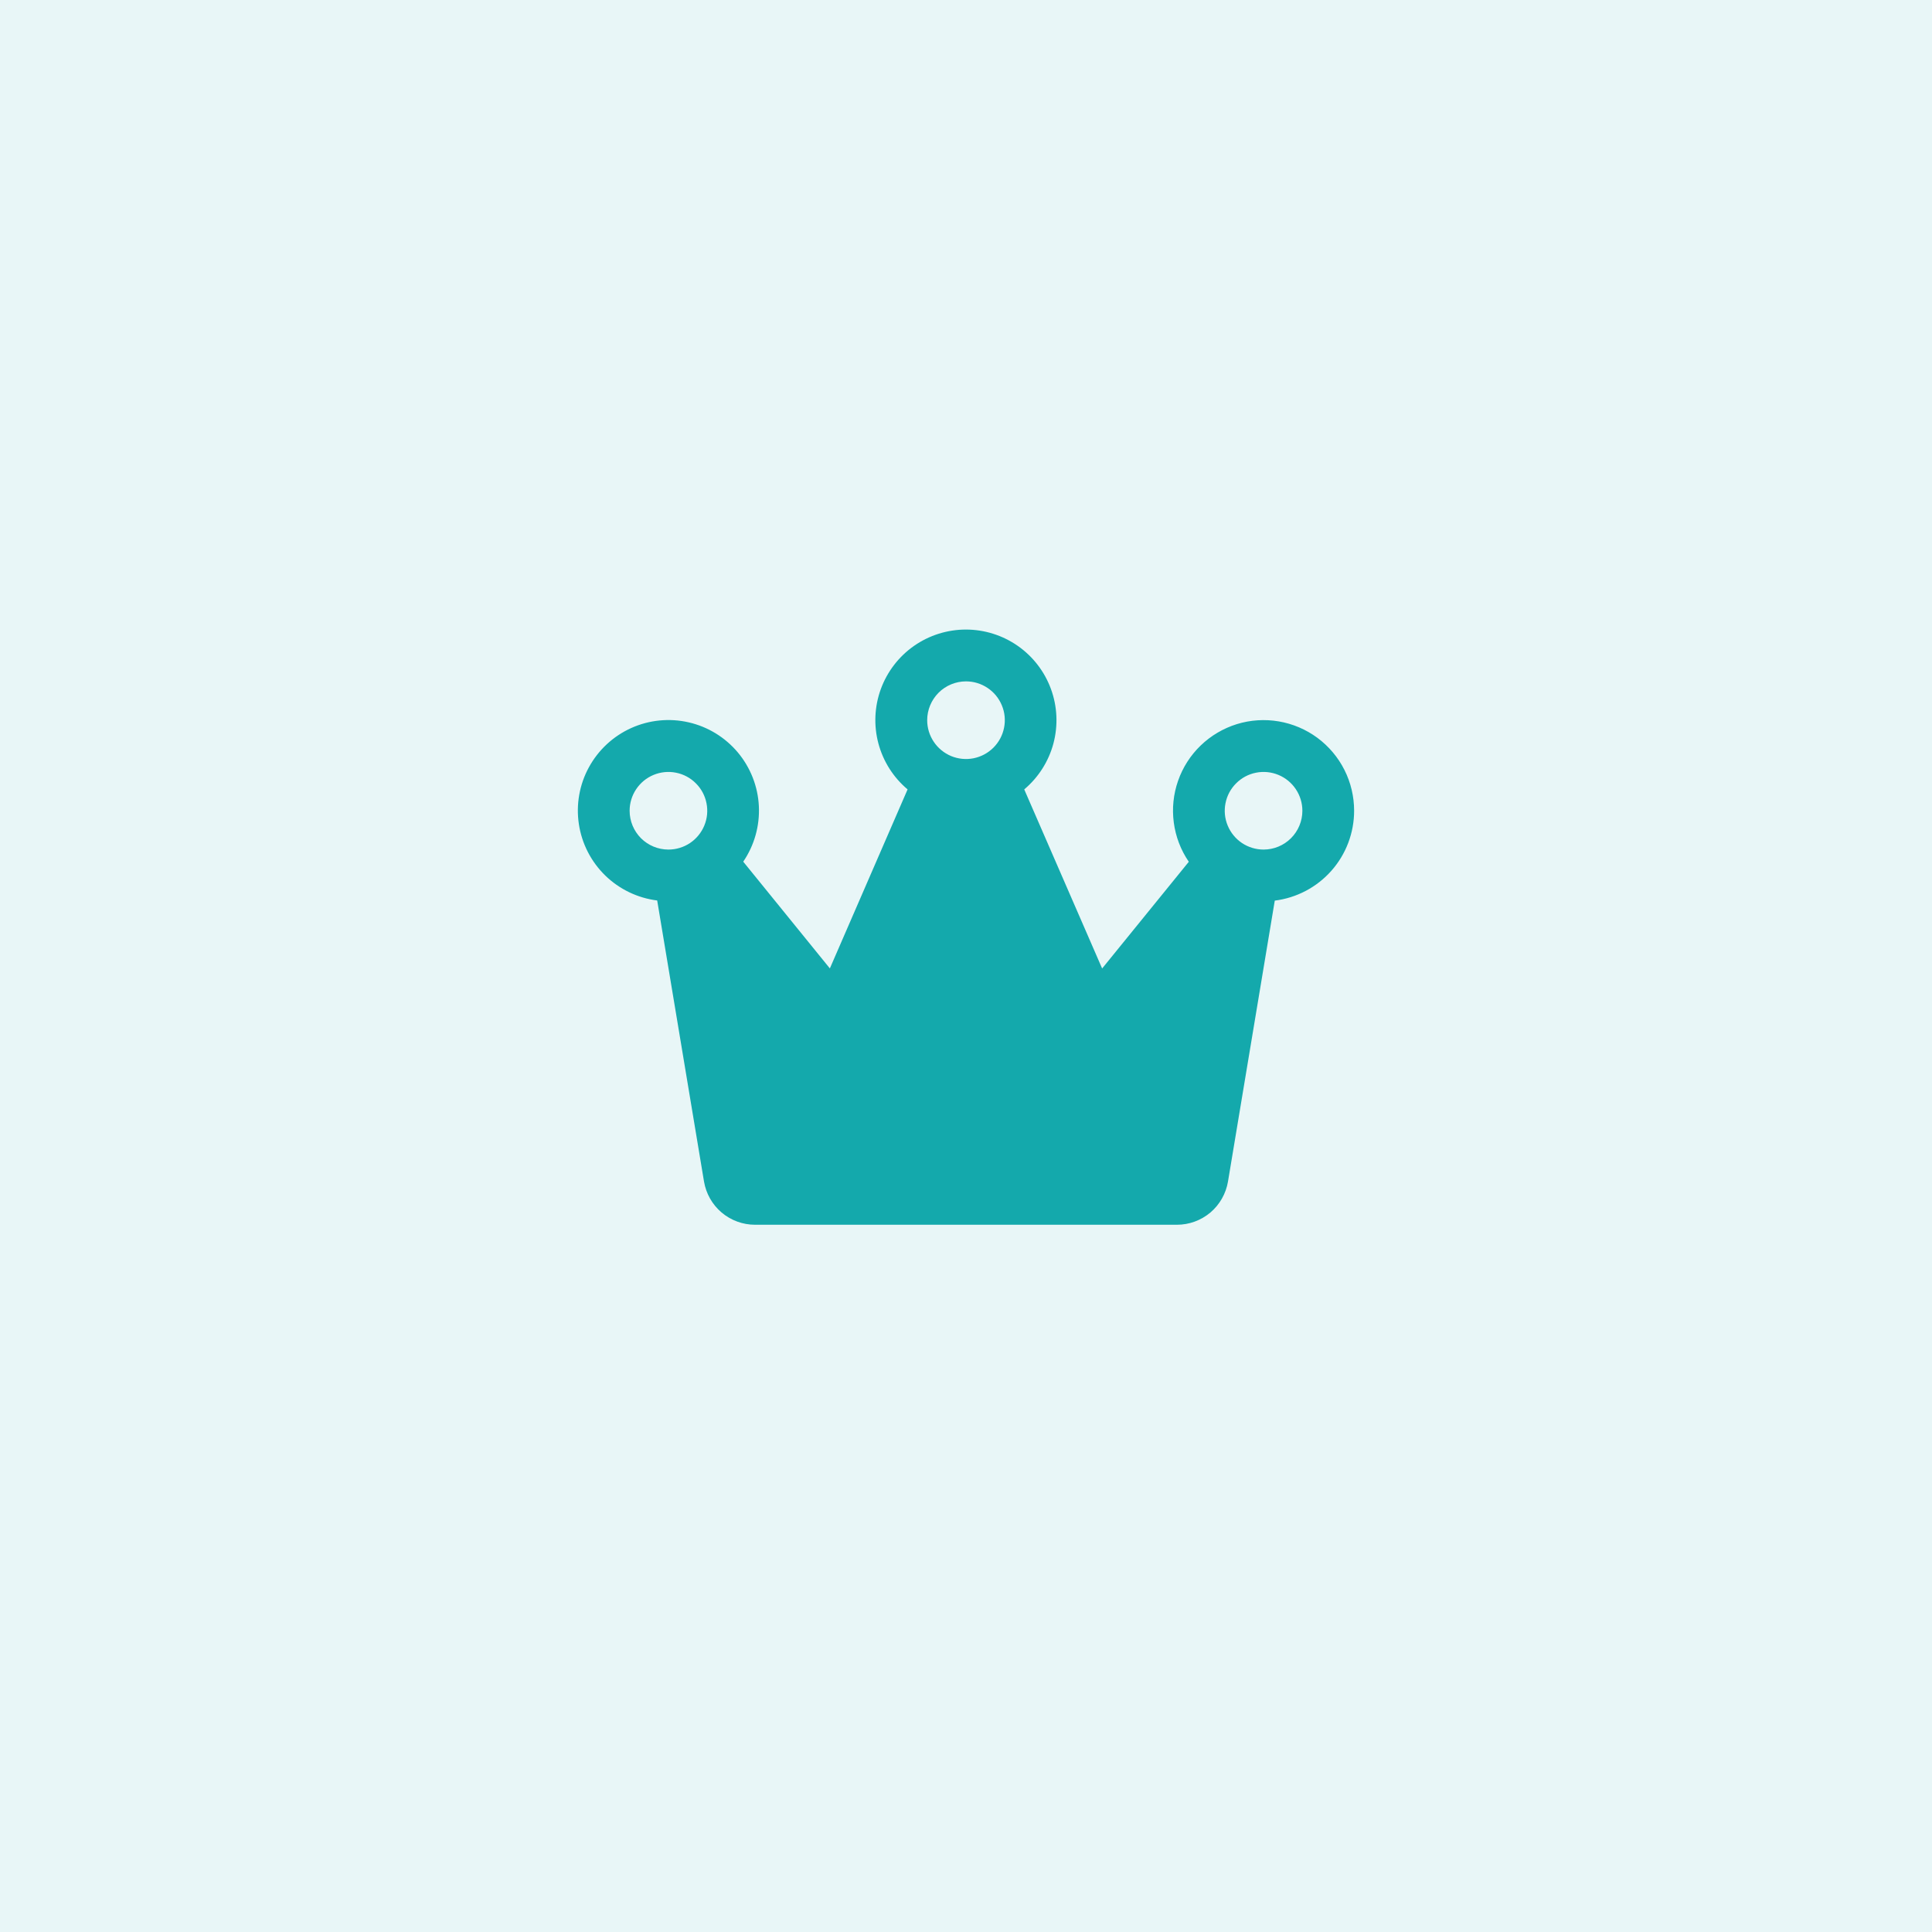 <svg width="56" height="56" viewBox="0 0 56 56" fill="none" xmlns="http://www.w3.org/2000/svg">
<rect width="56" height="56" fill="#14A9AC" fill-opacity="0.1"/>
<path d="M39.25 23.5C39.25 23.089 39.154 22.683 38.969 22.316C38.784 21.949 38.515 21.631 38.185 21.386C37.854 21.142 37.471 20.979 37.065 20.91C36.66 20.841 36.244 20.868 35.851 20.989C35.458 21.111 35.099 21.323 34.803 21.608C34.507 21.893 34.282 22.244 34.147 22.632C34.011 23.02 33.969 23.435 34.023 23.842C34.077 24.25 34.225 24.639 34.458 24.979L31.946 28.072L29.688 22.881C30.099 22.535 30.395 22.07 30.534 21.55C30.672 21.029 30.648 20.479 30.463 19.973C30.279 19.468 29.943 19.031 29.502 18.722C29.061 18.414 28.535 18.248 27.997 18.248C27.459 18.248 26.933 18.414 26.492 18.722C26.051 19.031 25.716 19.468 25.531 19.973C25.347 20.479 25.322 21.029 25.461 21.55C25.6 22.07 25.895 22.535 26.307 22.881L24.054 28.07L21.543 24.976C21.865 24.503 22.024 23.938 21.996 23.366C21.968 22.794 21.753 22.248 21.386 21.809C21.018 21.371 20.517 21.064 19.959 20.937C19.401 20.809 18.817 20.868 18.295 21.103C17.773 21.339 17.343 21.738 17.069 22.241C16.795 22.743 16.693 23.322 16.779 23.888C16.864 24.453 17.132 24.976 17.542 25.376C17.952 25.775 18.481 26.03 19.049 26.101L20.406 34.247C20.465 34.597 20.645 34.915 20.916 35.145C21.187 35.374 21.53 35.5 21.886 35.5H34.114C34.469 35.5 34.813 35.374 35.084 35.145C35.355 34.915 35.535 34.597 35.594 34.247L36.95 26.105C37.585 26.025 38.169 25.717 38.593 25.237C39.016 24.758 39.25 24.14 39.25 23.5ZM28 19.75C28.223 19.75 28.44 19.816 28.625 19.94C28.81 20.063 28.954 20.239 29.039 20.445C29.125 20.65 29.147 20.876 29.103 21.095C29.06 21.313 28.953 21.513 28.795 21.671C28.638 21.828 28.438 21.935 28.219 21.979C28.001 22.022 27.775 22 27.569 21.915C27.364 21.829 27.188 21.685 27.065 21.5C26.941 21.315 26.875 21.098 26.875 20.875C26.875 20.577 26.994 20.291 27.204 20.08C27.415 19.869 27.702 19.75 28 19.75ZM18.25 23.5C18.25 23.278 18.316 23.06 18.44 22.875C18.563 22.69 18.739 22.546 18.944 22.461C19.15 22.376 19.376 22.353 19.594 22.397C19.813 22.44 20.013 22.547 20.17 22.705C20.328 22.862 20.435 23.062 20.478 23.281C20.522 23.499 20.5 23.725 20.414 23.931C20.329 24.136 20.185 24.312 20 24.436C19.815 24.559 19.598 24.625 19.375 24.625C19.077 24.625 18.79 24.507 18.579 24.296C18.369 24.085 18.25 23.799 18.25 23.5ZM36.625 24.625C36.403 24.625 36.185 24.559 36 24.436C35.815 24.312 35.671 24.136 35.586 23.931C35.5 23.725 35.478 23.499 35.522 23.281C35.565 23.062 35.672 22.862 35.83 22.705C35.987 22.547 36.187 22.44 36.406 22.397C36.624 22.353 36.85 22.376 37.056 22.461C37.261 22.546 37.437 22.69 37.56 22.875C37.684 23.06 37.75 23.278 37.75 23.5C37.75 23.799 37.631 24.085 37.42 24.296C37.209 24.507 36.923 24.625 36.625 24.625Z" fill="#14A9AC"/>
</svg>
